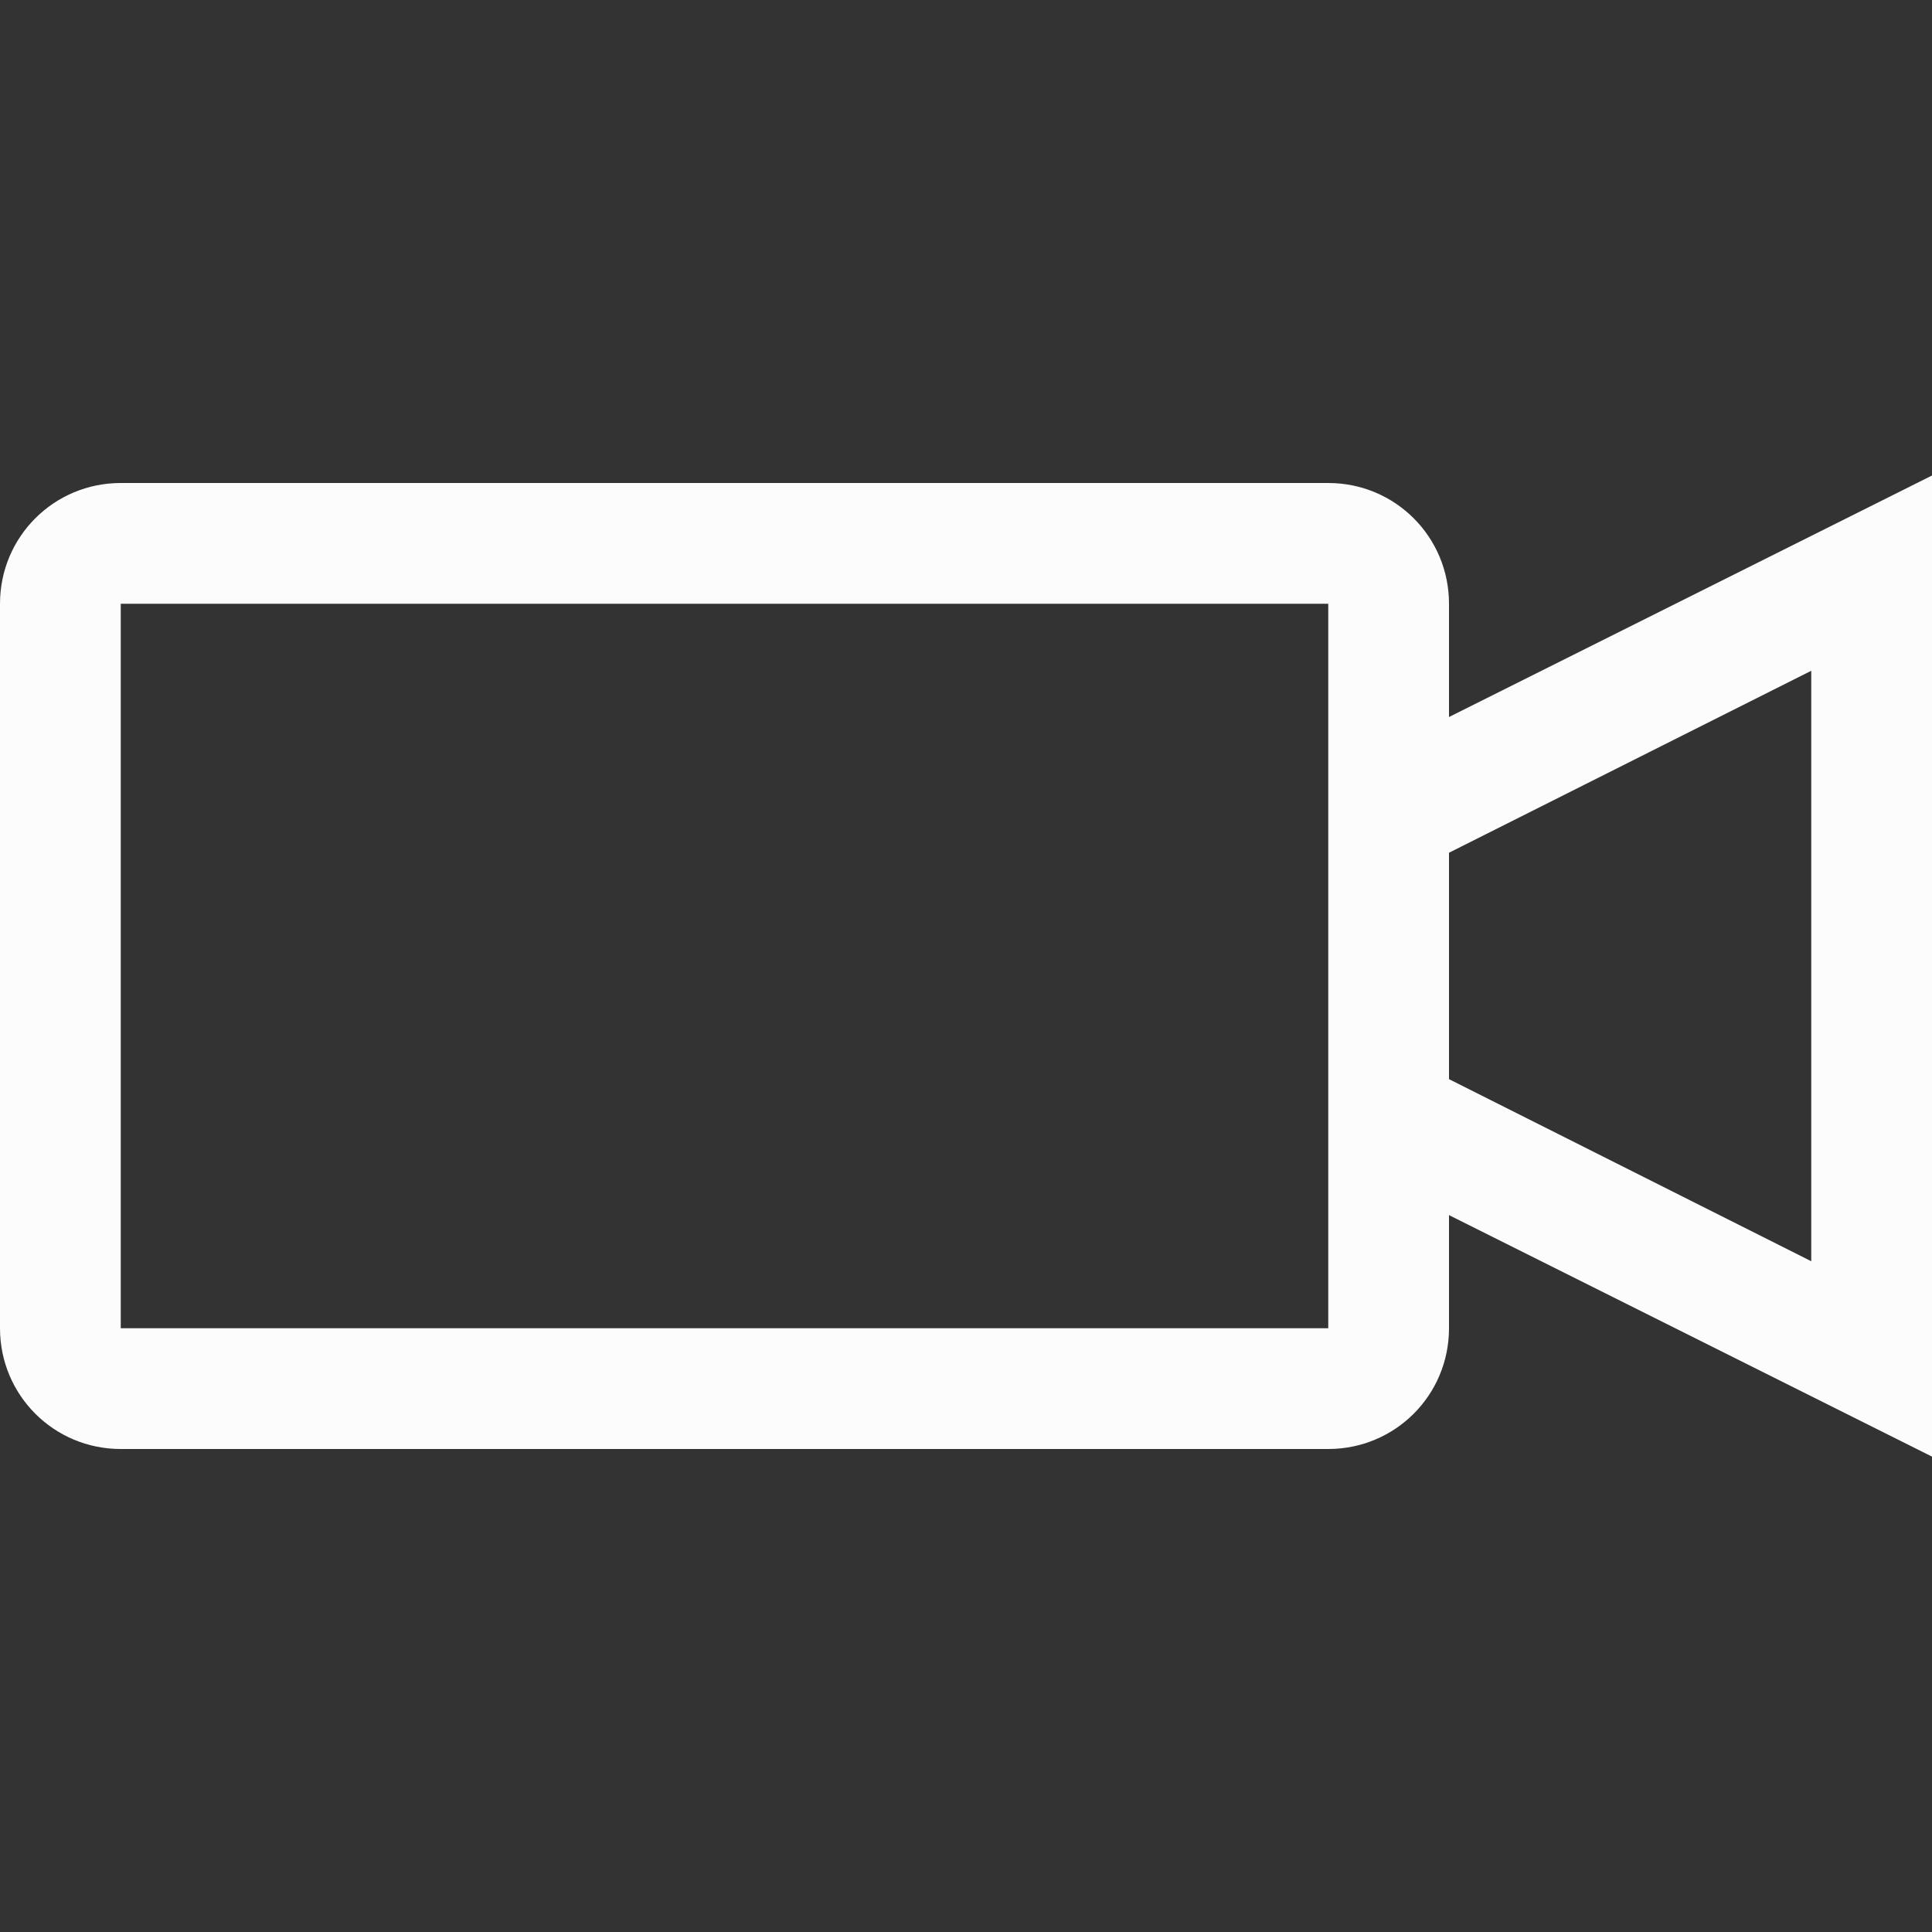 <svg xmlns="http://www.w3.org/2000/svg" width="16" height="16">
<rect width="100%" height="100%" fill="#333333" stroke="none"/>
<style id="current-color-scheme" type="text/css">
.ColorScheme-Text{color:#fcfcfc}
</style>
<path d="m16 3.938-4 2V5c0-.554-.446-1-1-1H1c-.554 0-1 .446-1 1v6c0 .554.446 1 1 1h10c.554 0 1-.446 1-1v-.937l4 2zM1 5h10v6H1zm14 .555v4.89l-3-1.508V7.062z" class="ColorScheme-Text" style="fill:currentColor"/>
</svg>
